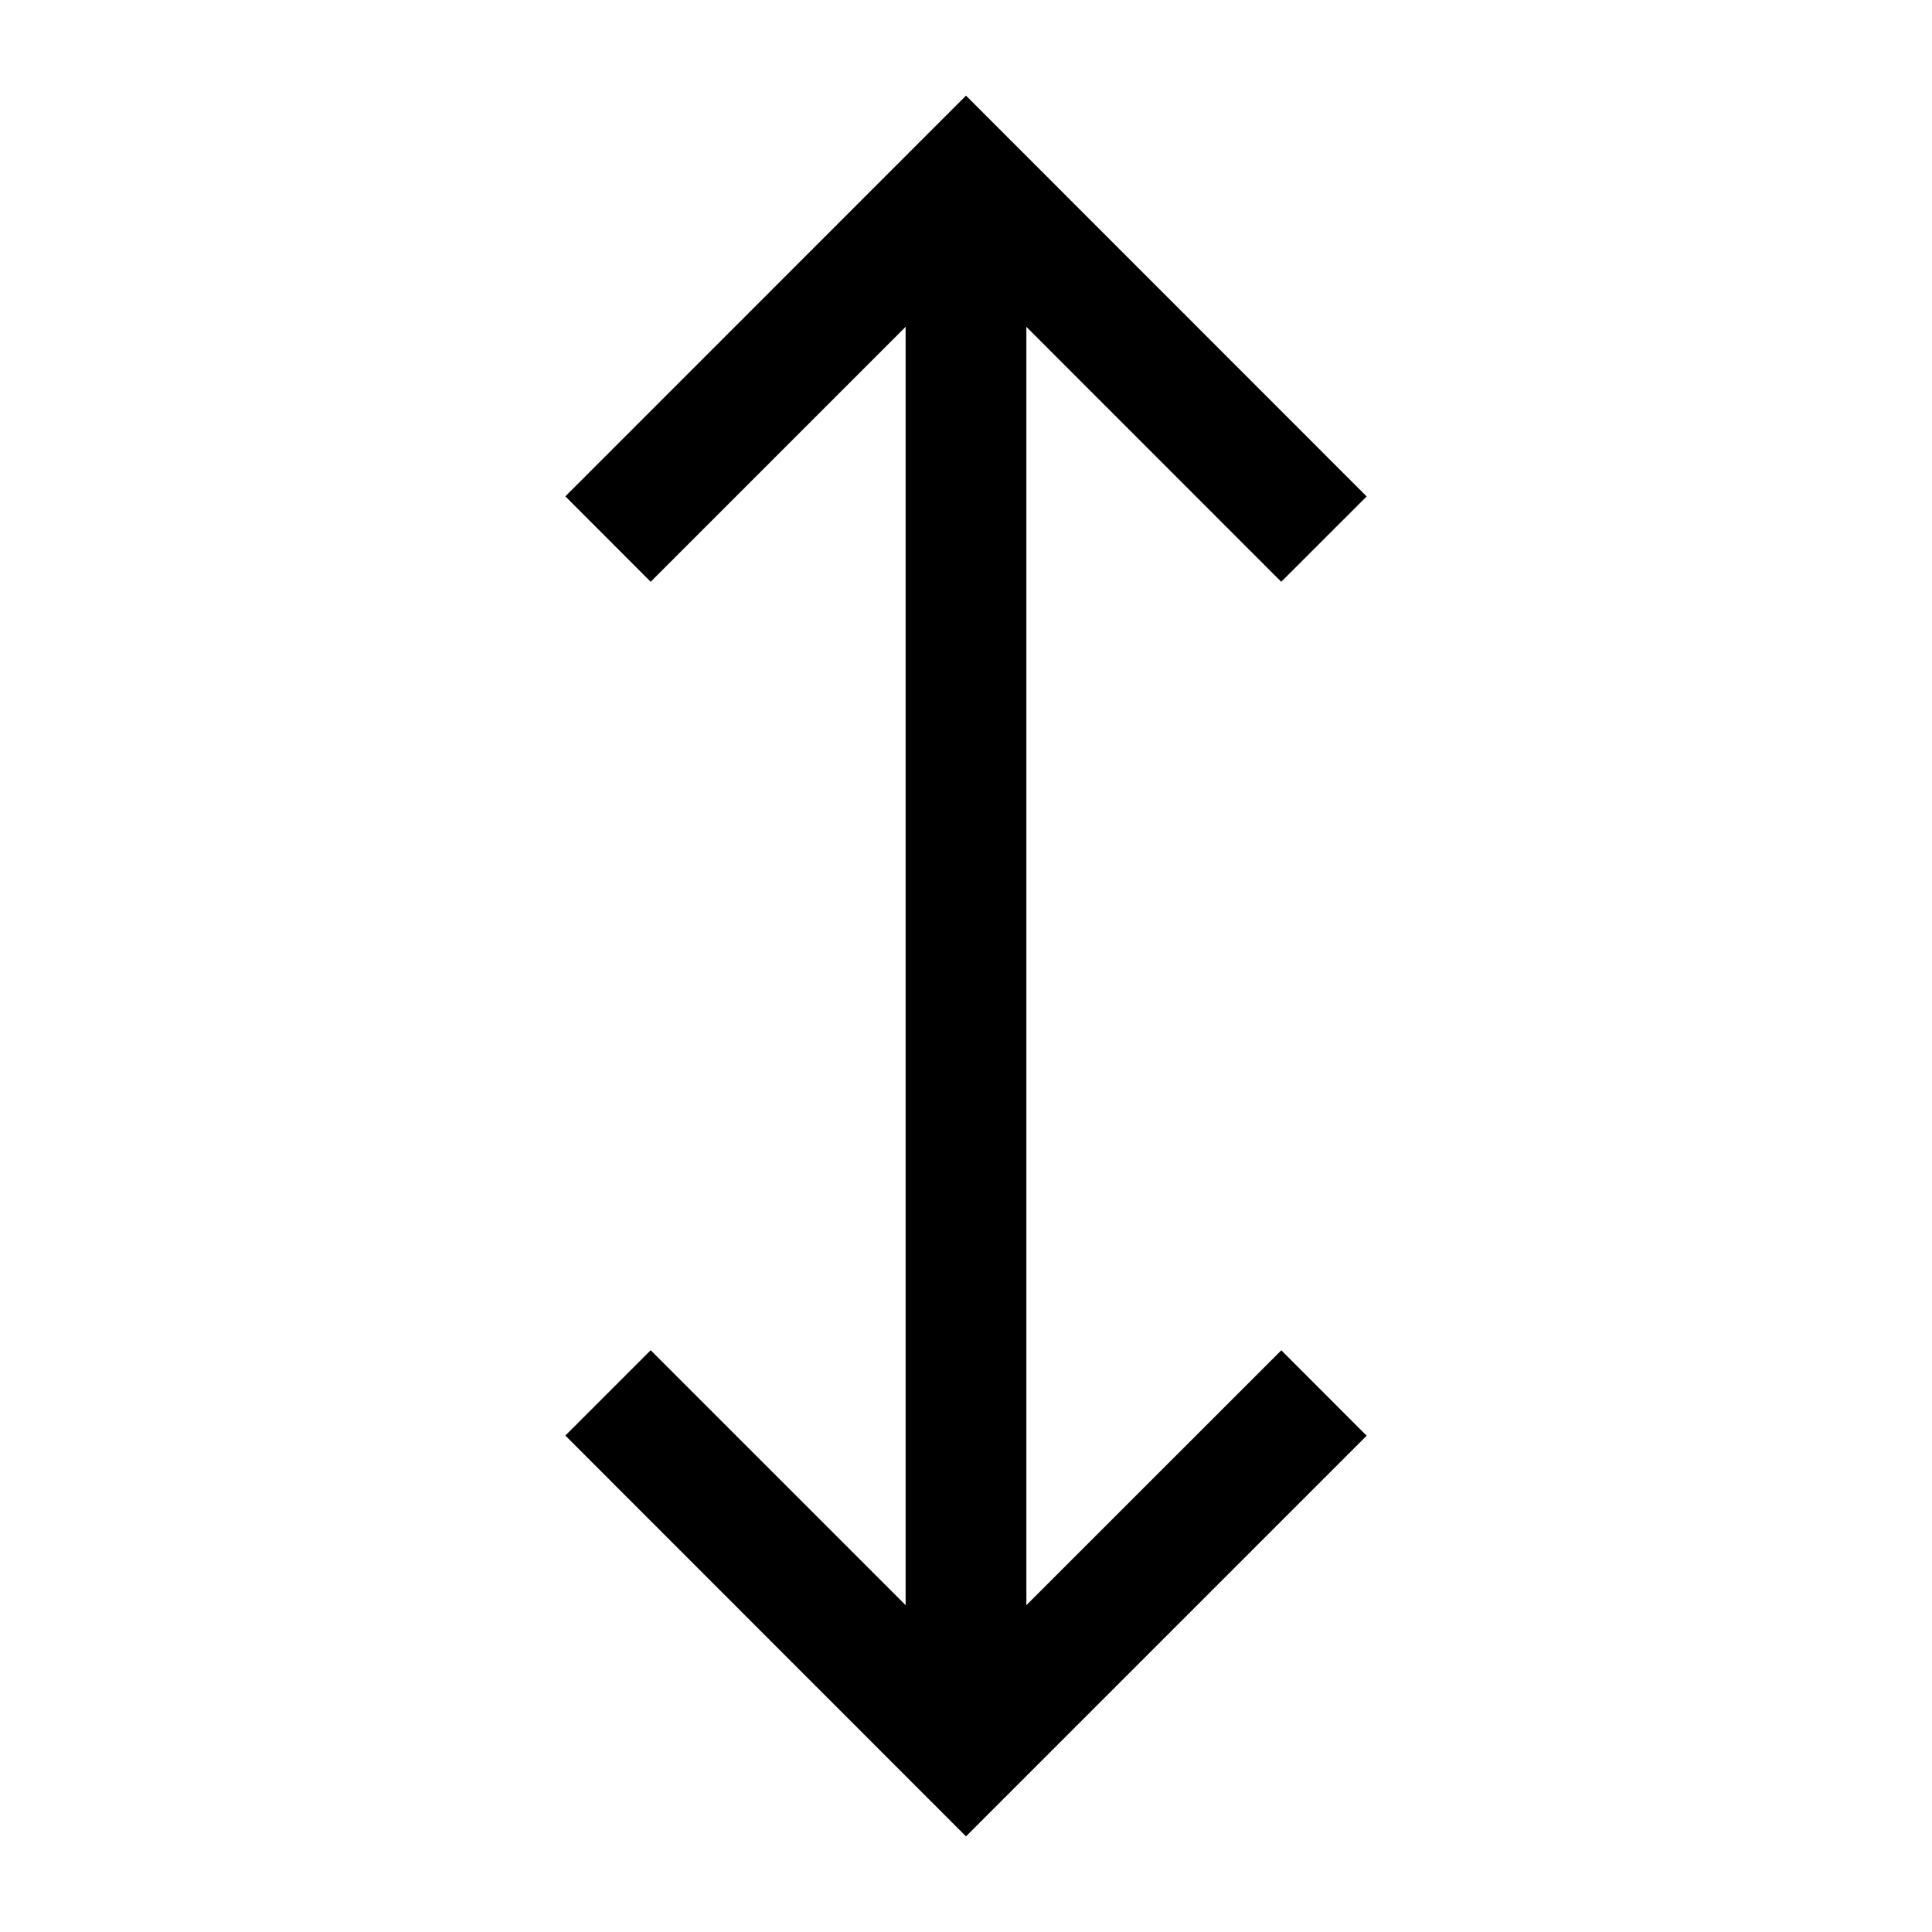 <svg xmlns="http://www.w3.org/2000/svg" viewBox="0 0 24 24"><path d="M12.75 19.94V4.06l3.166 3.167 1.061-1.06L12 1.188 7.023 6.166l1.06 1.061L11.25 4.06v15.88l-3.167-3.167-1.06 1.06L12 22.812l4.977-4.977-1.06-1.061z"/></svg>